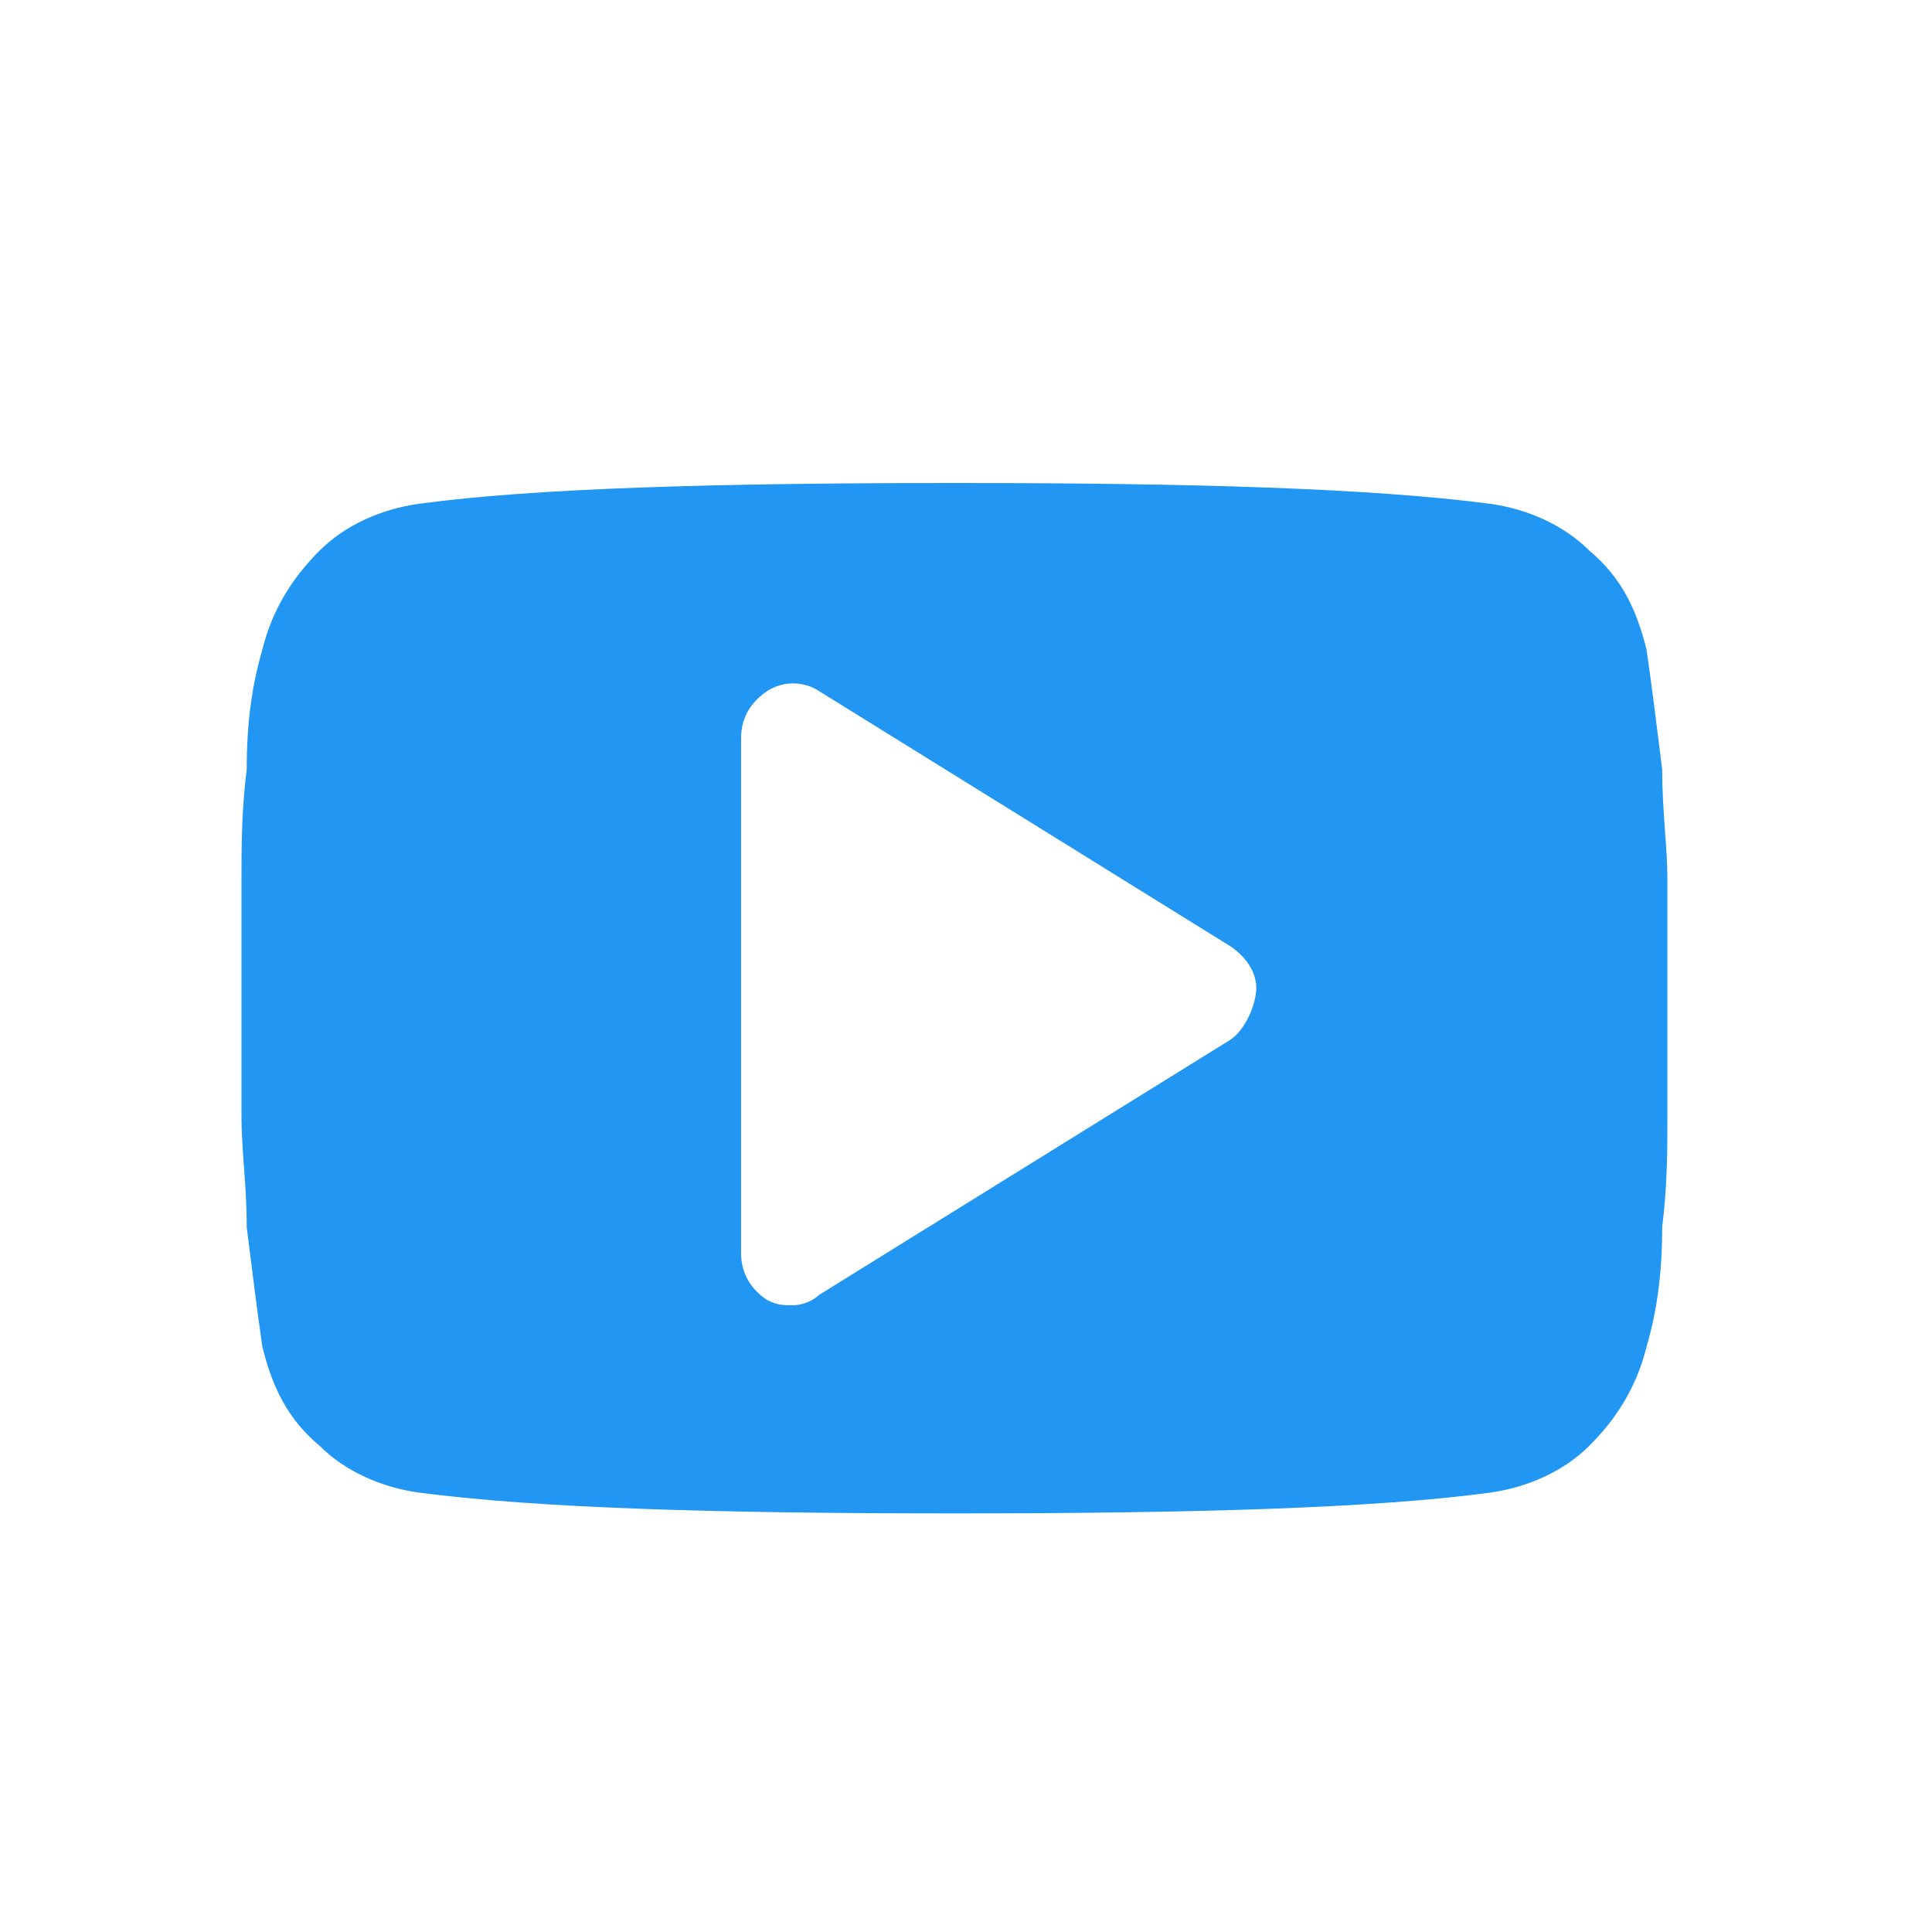 <svg width="24" height="24" viewBox="0 0 24 24" fill="none" xmlns="http://www.w3.org/2000/svg">
<g id="youtube">
<path id="Vector" d="M20.713 10.913C20.713 10.525 20.648 10.073 20.648 9.556C20.584 9.038 20.519 8.521 20.454 8.069C20.325 7.552 20.131 7.164 19.743 6.84C19.42 6.517 18.968 6.323 18.515 6.259C17.028 6.065 14.83 6 11.857 6C8.883 6 6.62 6.065 5.198 6.259C4.745 6.323 4.293 6.517 3.97 6.84C3.646 7.164 3.388 7.552 3.259 8.069C3.129 8.521 3.065 8.974 3.065 9.556C3 10.073 3 10.525 3 10.913C3 11.301 3 11.754 3 12.4C3 13.046 3 13.564 3 13.887C3 14.275 3.065 14.727 3.065 15.244C3.129 15.762 3.194 16.279 3.259 16.731C3.388 17.248 3.582 17.636 3.97 17.96C4.293 18.283 4.745 18.477 5.198 18.541C6.685 18.735 8.883 18.8 11.857 18.8C14.83 18.8 17.093 18.735 18.515 18.541C18.968 18.477 19.42 18.283 19.743 17.96C20.067 17.636 20.325 17.248 20.454 16.731C20.584 16.279 20.648 15.826 20.648 15.244C20.713 14.727 20.713 14.275 20.713 13.887C20.713 13.499 20.713 13.046 20.713 12.4C20.713 11.754 20.713 11.236 20.713 10.913ZM15.283 12.917L10.176 16.085C10.111 16.149 9.982 16.214 9.853 16.214C9.723 16.214 9.659 16.214 9.529 16.149C9.335 16.02 9.206 15.826 9.206 15.568V9.168C9.206 8.909 9.335 8.715 9.529 8.586C9.723 8.457 9.982 8.457 10.176 8.586L15.283 11.754C15.477 11.883 15.606 12.077 15.606 12.271C15.606 12.465 15.477 12.788 15.283 12.917Z" fill="#2196F3"/>
</g>
</svg>
